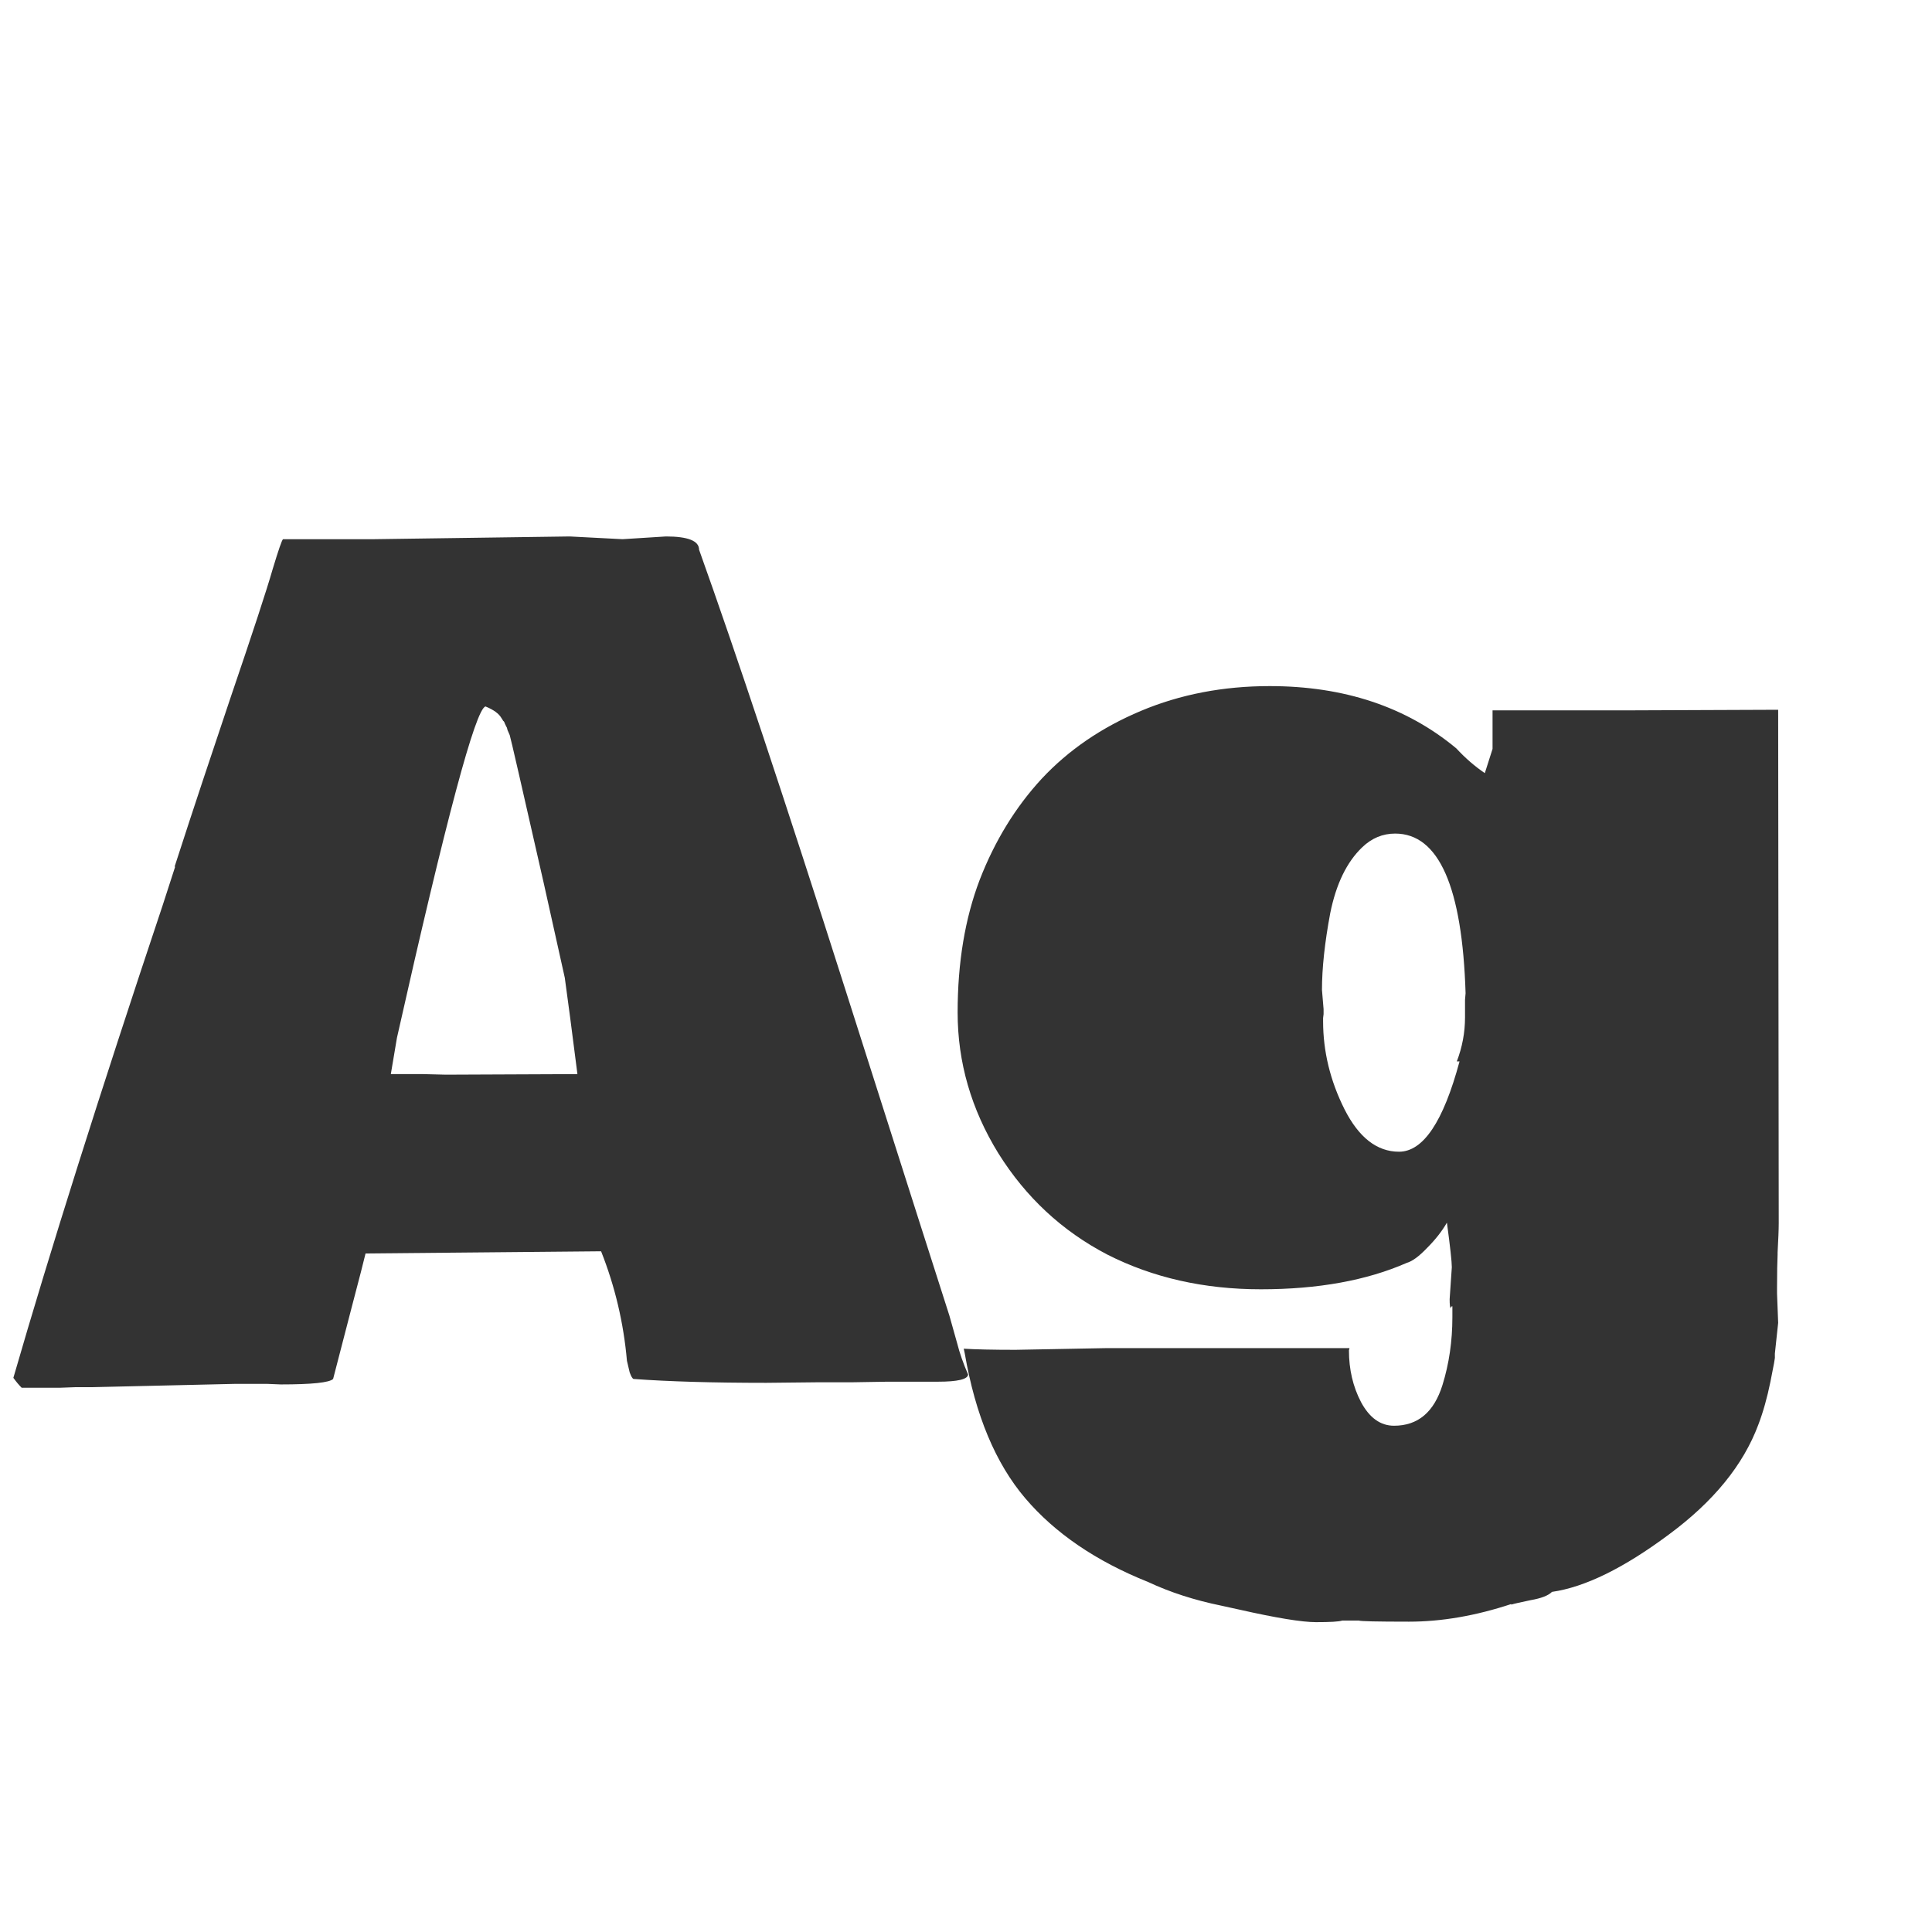<svg width="24" height="24" viewBox="0 0 24 24" fill="none" xmlns="http://www.w3.org/2000/svg">
<path d="M12.026 17.075C12.022 17.134 11.896 17.164 11.65 17.164H11.021L10.598 17.171H10.181L9.518 17.178C8.857 17.178 8.308 17.162 7.87 17.13C7.856 17.125 7.84 17.098 7.822 17.048L7.788 16.904C7.747 16.435 7.64 15.981 7.467 15.544L4.541 15.571C4.523 15.649 4.464 15.879 4.363 16.262C4.263 16.645 4.188 16.934 4.138 17.13C4.092 17.175 3.876 17.198 3.488 17.198L3.317 17.191H2.921L1.144 17.232H0.938L0.747 17.239H0.269C0.237 17.207 0.202 17.166 0.166 17.116C0.622 15.539 1.239 13.584 2.019 11.251L2.176 10.766H2.169L2.354 10.198C2.413 10.016 2.581 9.51 2.859 8.681C3.142 7.851 3.317 7.316 3.386 7.074C3.459 6.833 3.502 6.707 3.516 6.698H4.65L7.077 6.664L7.733 6.698L8.273 6.664C8.547 6.664 8.684 6.719 8.684 6.828C9.139 8.1 9.748 9.929 10.509 12.317C11.27 14.705 11.698 16.047 11.794 16.344L11.89 16.686C11.921 16.809 11.967 16.939 12.026 17.075ZM5.259 13.343L5.539 13.35L7.173 13.343C7.104 12.8 7.052 12.402 7.016 12.146L6.756 10.977C6.482 9.77 6.341 9.155 6.332 9.132C6.323 9.109 6.314 9.089 6.305 9.07C6.3 9.048 6.296 9.034 6.291 9.029C6.286 9.02 6.28 9.007 6.271 8.988C6.266 8.97 6.259 8.959 6.25 8.954C6.245 8.945 6.239 8.934 6.229 8.92C6.198 8.865 6.132 8.817 6.031 8.776C5.908 8.804 5.541 10.175 4.931 12.892L4.855 13.343H5.259ZM18.008 16.139L18.035 15.742C18.035 15.674 18.015 15.489 17.974 15.188C17.914 15.293 17.832 15.398 17.727 15.503C17.627 15.608 17.543 15.669 17.475 15.688C16.978 15.906 16.374 16.016 15.663 16.016C14.957 16.016 14.321 15.872 13.756 15.585C13.195 15.293 12.744 14.874 12.402 14.327C12.065 13.78 11.896 13.197 11.896 12.577C11.896 11.957 11.988 11.408 12.17 10.93C12.357 10.447 12.614 10.027 12.942 9.672C13.275 9.316 13.685 9.036 14.173 8.831C14.661 8.626 15.194 8.523 15.773 8.523C16.698 8.523 17.47 8.781 18.09 9.296C18.204 9.419 18.322 9.521 18.445 9.604L18.541 9.303V8.824H20.311L22.089 8.817L22.096 15.195C22.096 15.273 22.091 15.394 22.082 15.558V15.585C22.078 15.671 22.075 15.808 22.075 15.995V16.07L22.089 16.433L22.048 16.815C22.048 16.838 22.048 16.852 22.048 16.856C22.052 16.861 22.034 16.963 21.993 17.164C21.952 17.365 21.902 17.542 21.843 17.697C21.656 18.199 21.285 18.654 20.729 19.064C20.172 19.479 19.689 19.716 19.279 19.775C19.234 19.821 19.145 19.855 19.013 19.878C18.881 19.905 18.801 19.924 18.773 19.933V19.926C18.331 20.072 17.908 20.145 17.502 20.145C17.101 20.145 16.894 20.14 16.88 20.131H16.675C16.634 20.145 16.524 20.151 16.347 20.151C16.174 20.151 15.854 20.099 15.39 19.994L15.171 19.946C14.838 19.878 14.535 19.78 14.262 19.652C13.615 19.393 13.106 19.046 12.737 18.613C12.368 18.18 12.117 17.581 11.985 16.815L11.972 16.754C12.117 16.763 12.332 16.768 12.614 16.768L13.735 16.747H16.764L16.757 16.774C16.757 17.011 16.807 17.226 16.907 17.417C17.012 17.613 17.149 17.711 17.317 17.711C17.614 17.711 17.814 17.542 17.919 17.205C18.001 16.941 18.042 16.66 18.042 16.364V16.227C18.028 16.227 18.021 16.237 18.021 16.255C18.012 16.241 18.008 16.203 18.008 16.139ZM18.199 12.42L18.206 12.338C18.165 11.016 17.873 10.355 17.331 10.355C17.176 10.355 17.039 10.412 16.921 10.526C16.73 10.709 16.597 10.982 16.524 11.347C16.456 11.711 16.422 12.028 16.422 12.297L16.442 12.536V12.598L16.436 12.646V12.687C16.436 13.06 16.524 13.425 16.702 13.78C16.88 14.131 17.105 14.307 17.379 14.307C17.68 14.307 17.93 13.933 18.131 13.185H18.097C18.165 13.008 18.199 12.825 18.199 12.639V12.42Z" fill="#333333"/>
</svg>
